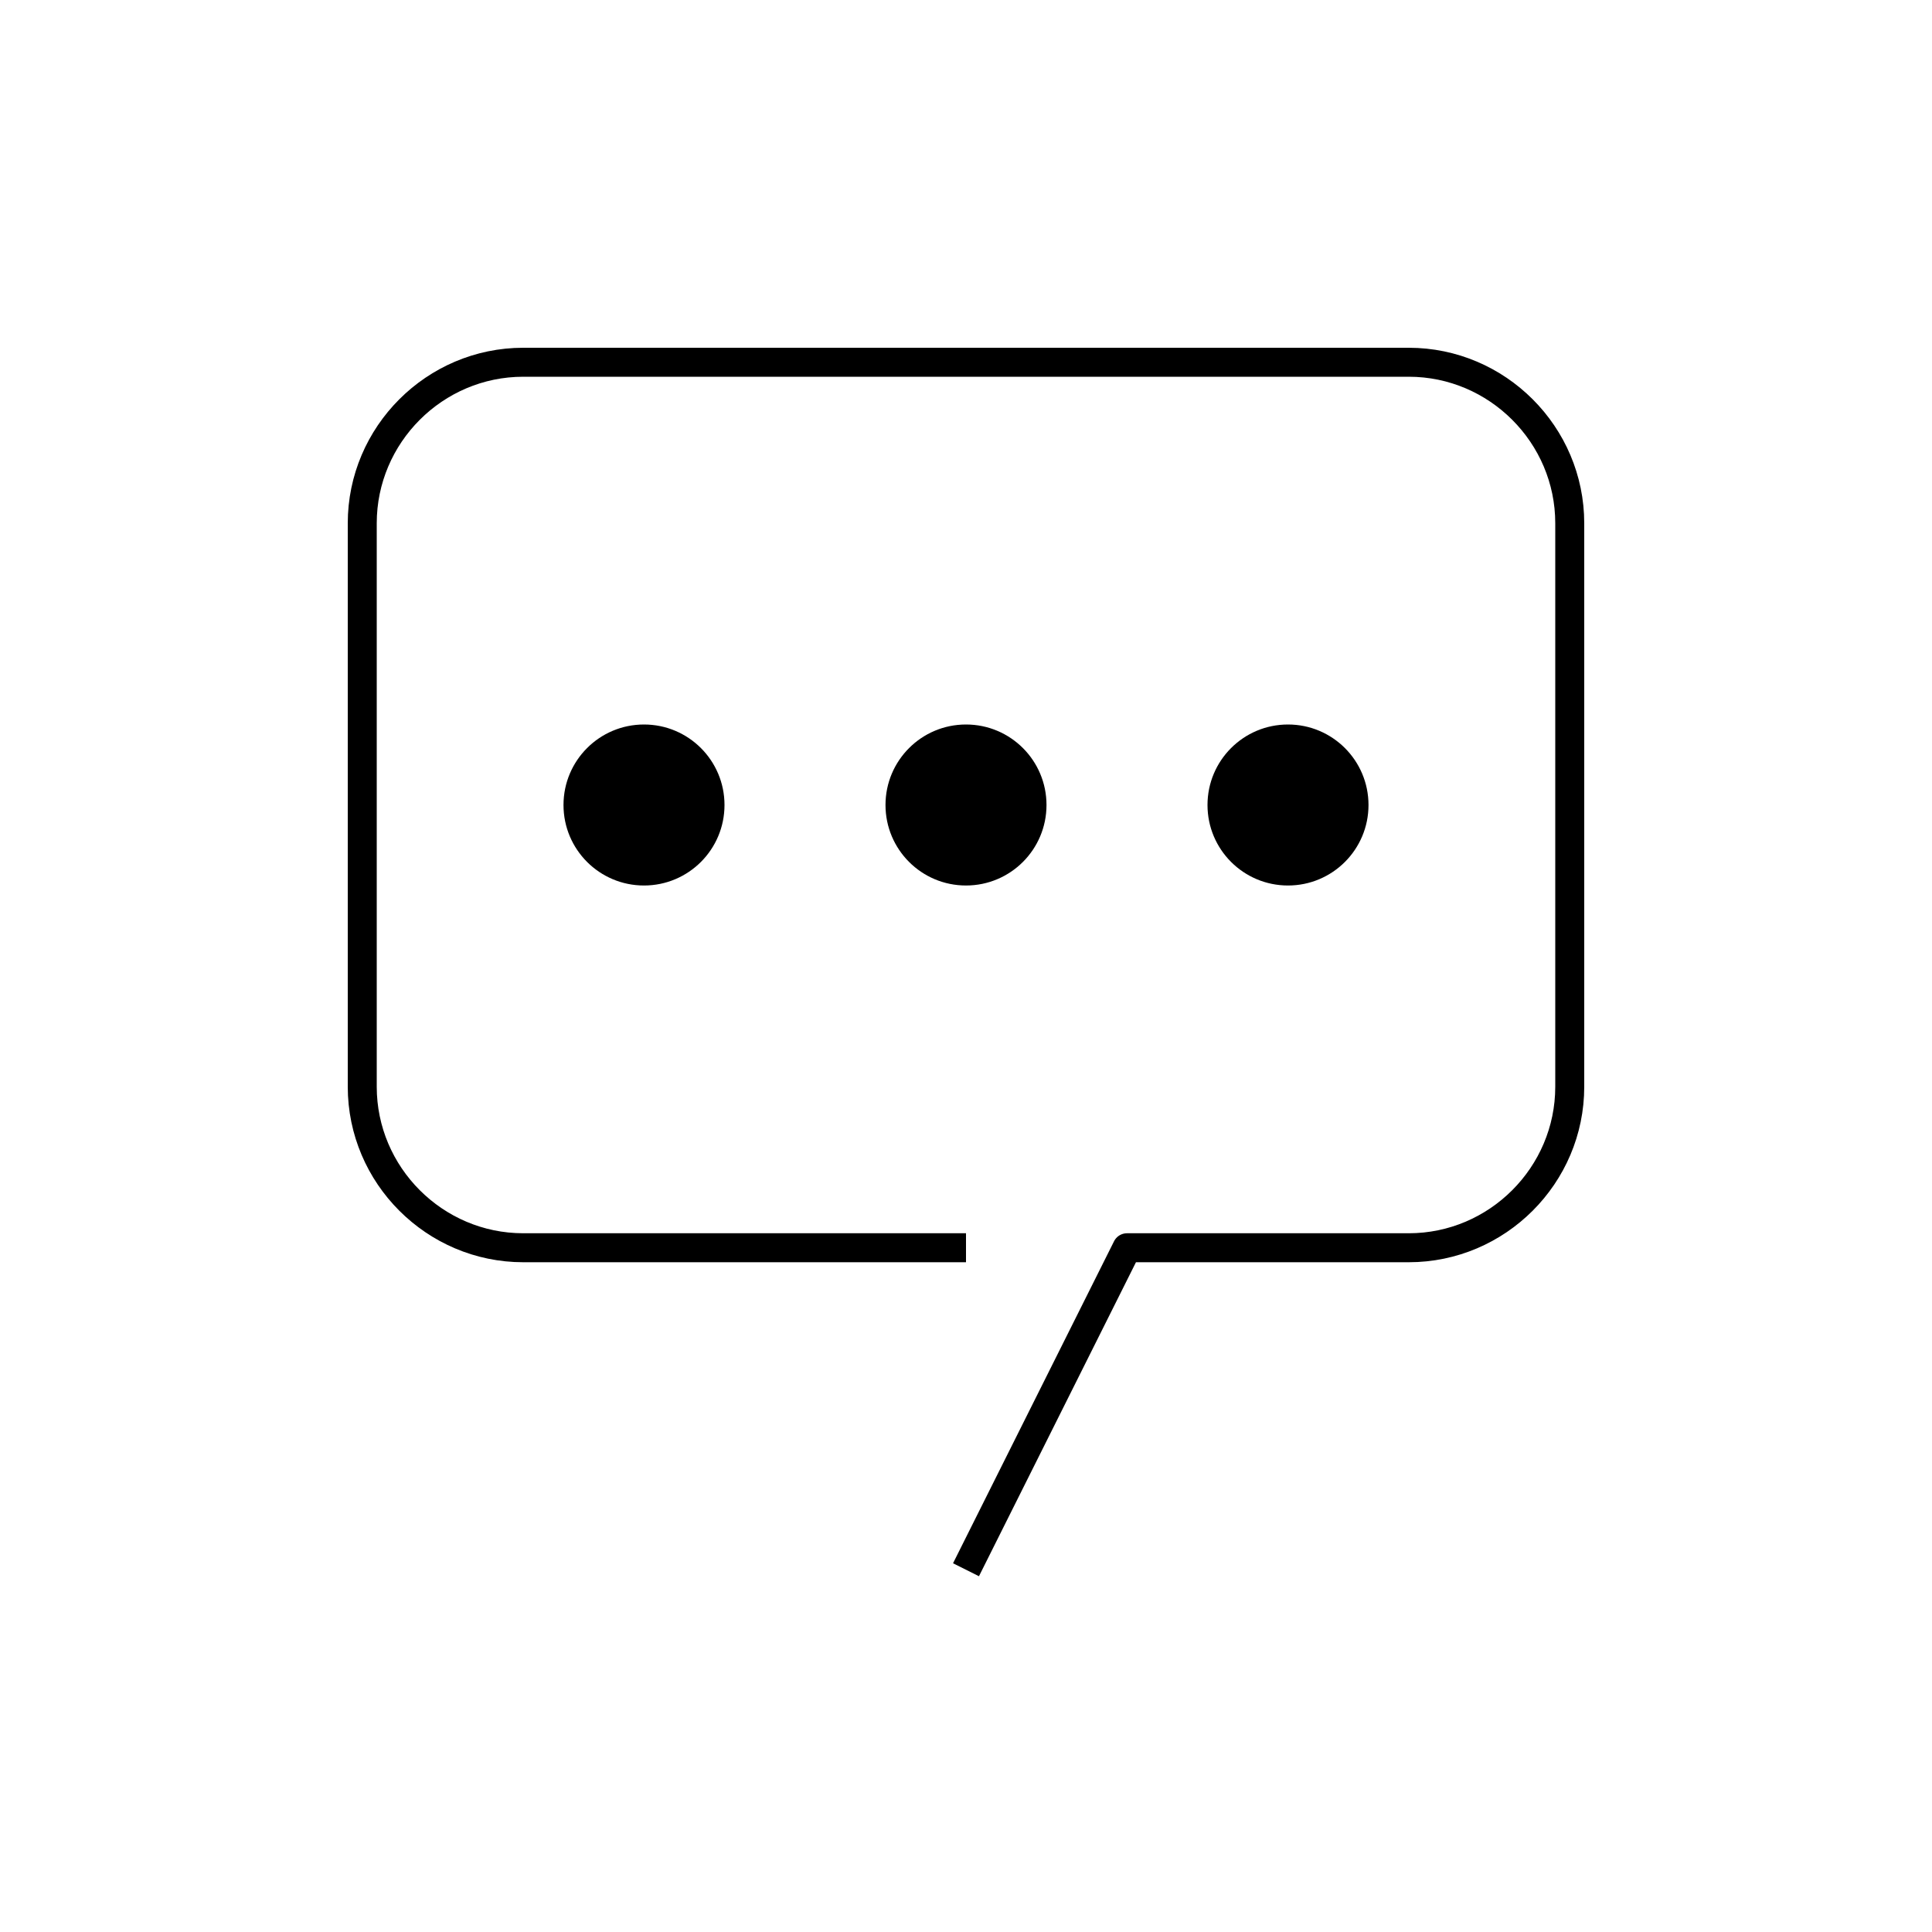 <?xml version="1.0" encoding="iso-8859-1"?>
<!-- Generator: Adobe Illustrator 22.0.0, SVG Export Plug-In . SVG Version: 6.00 Build 0)  -->
<svg version="1.1" xmlns="http://www.w3.org/2000/svg" xmlns:xlink="http://www.w3.org/1999/xlink" x="0px" y="0px"
	 viewBox="0 0 48 48" style="enable-background:new 0 0 48 48;" xml:space="preserve">
<g id="dialogue">
	<g id="dialogue_1_">
		<path style="fill:none;stroke:#000000;stroke-width:0.72;stroke-linejoin:round;stroke-miterlimit:10;" d="M24,31H13
			c-2.2,0-4-1.8-4-4V13c0-2.2,1.8-4,4-4h22c2.2,0,4,1.8,4,4v14c0,2.2-1.8,4-4,4h-7l-4,8"/>
		<path d="M26,20c0,1.105-0.895,2-2,2s-2-0.895-2-2s0.895-2,2-2S26,18.895,26,20z M32,18c-1.105,0-2,0.895-2,2s0.895,2,2,2
			c1.105,0,2-0.895,2-2S33.105,18,32,18z M16,18c-1.105,0-2,0.895-2,2s0.895,2,2,2s2-0.895,2-2S17.105,18,16,18z"/>
	</g>
</g>
<g id="Layer_1">
</g>
</svg>
